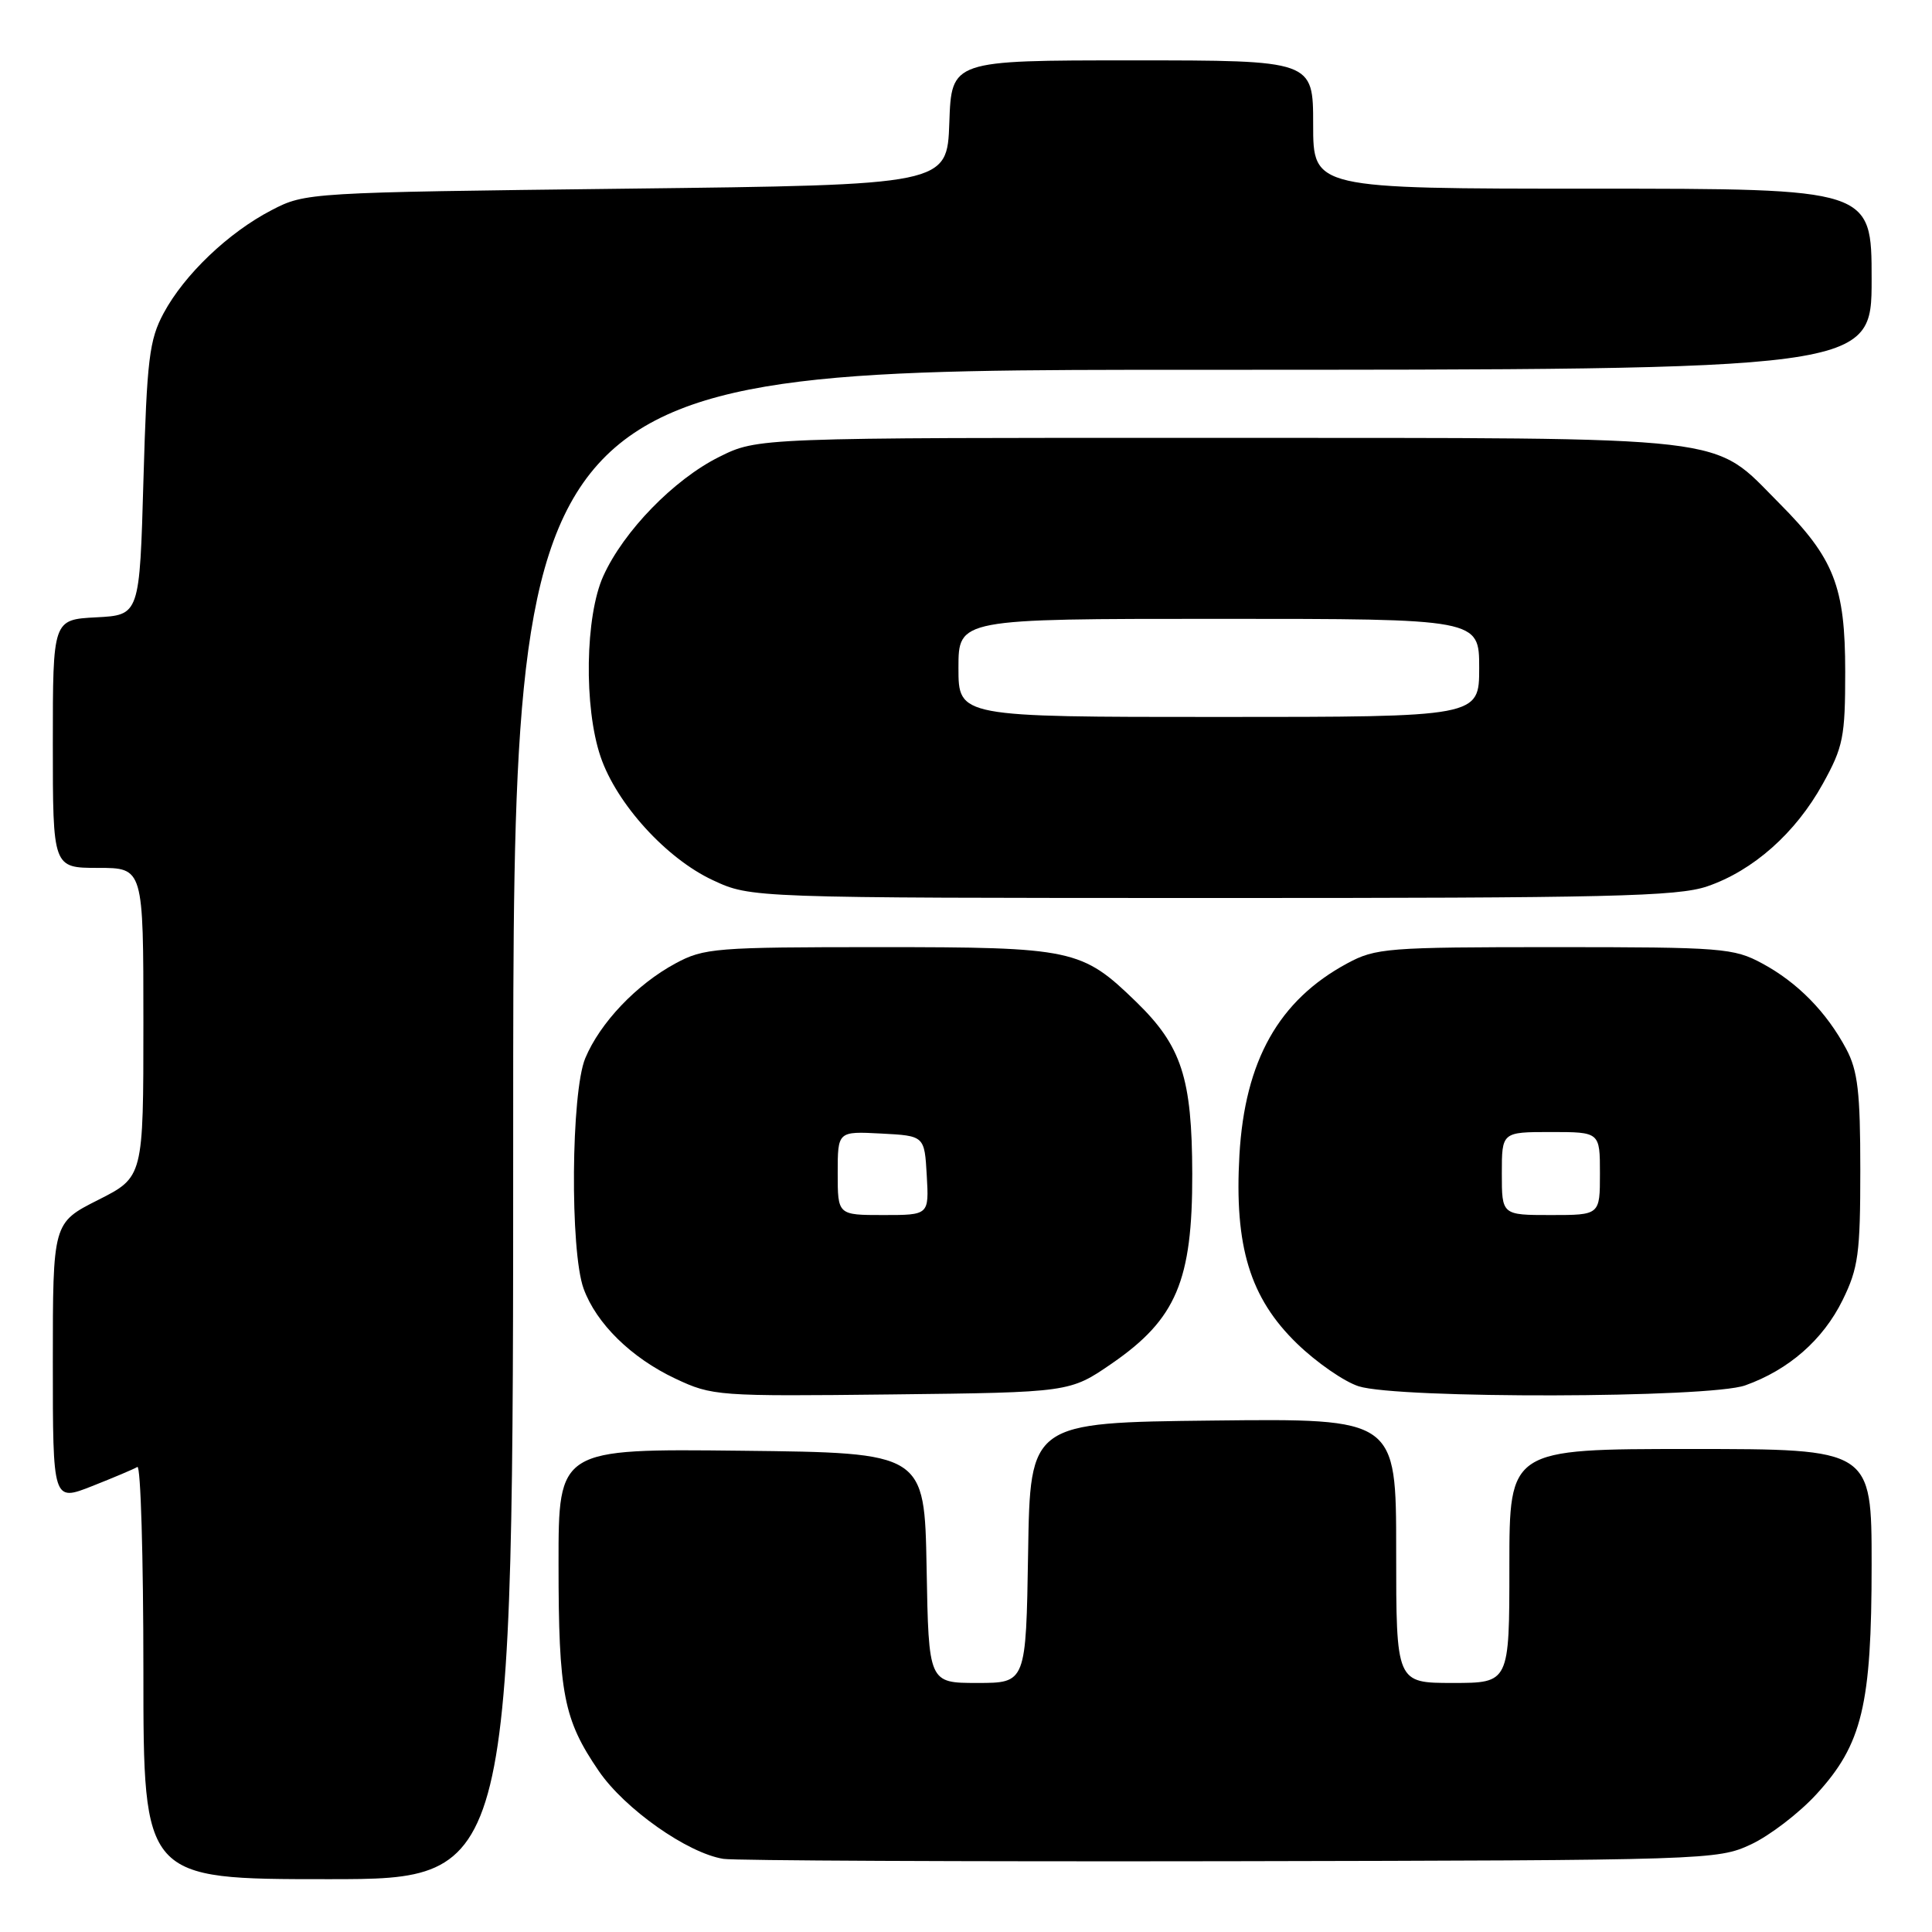 <?xml version="1.0" encoding="UTF-8" standalone="no"?>
<!DOCTYPE svg PUBLIC "-//W3C//DTD SVG 1.1//EN" "http://www.w3.org/Graphics/SVG/1.1/DTD/svg11.dtd" >
<svg xmlns="http://www.w3.org/2000/svg" xmlns:xlink="http://www.w3.org/1999/xlink" version="1.1" viewBox="0 0 256 256">
 <g >
 <path fill="currentColor"
d=" M 68.00 149.00 C 68.00 49.00 68.00 49.00 158.00 49.00 C 248.00 49.00 248.00 49.00 248.00 37.00 C 248.00 25.00 248.00 25.00 211.00 25.00 C 174.00 25.00 174.00 25.00 174.00 16.50 C 174.00 8.00 174.00 8.00 150.04 8.00 C 126.08 8.00 126.08 8.00 125.79 16.25 C 125.50 24.50 125.50 24.50 83.00 25.00 C 40.89 25.50 40.46 25.52 36.00 27.84 C 30.27 30.81 24.43 36.38 21.68 41.50 C 19.78 45.04 19.47 47.57 19.01 63.50 C 18.50 81.50 18.50 81.50 12.75 81.80 C 7.00 82.10 7.00 82.10 7.00 98.55 C 7.00 115.00 7.00 115.00 13.00 115.00 C 19.00 115.00 19.00 115.00 19.00 135.49 C 19.00 155.97 19.00 155.97 13.00 159.00 C 7.00 162.03 7.00 162.03 7.00 180.50 C 7.00 198.97 7.00 198.97 12.20 196.92 C 15.06 195.79 17.76 194.65 18.20 194.38 C 18.64 194.10 19.00 206.28 19.00 221.44 C 19.00 249.00 19.00 249.00 43.50 249.00 C 68.00 249.00 68.00 249.00 68.00 149.00 Z  M 232.00 244.40 C 234.47 243.25 238.38 240.26 240.68 237.75 C 246.75 231.14 248.00 225.93 248.00 207.32 C 248.00 192.00 248.00 192.00 224.00 192.00 C 200.00 192.00 200.00 192.00 200.00 207.50 C 200.00 223.00 200.00 223.00 192.50 223.00 C 185.00 223.00 185.00 223.00 185.00 205.48 C 185.00 187.96 185.00 187.96 160.75 188.23 C 136.50 188.50 136.50 188.50 136.23 205.75 C 135.95 223.00 135.95 223.00 129.50 223.00 C 123.05 223.00 123.05 223.00 122.78 207.75 C 122.50 192.50 122.50 192.50 98.25 192.23 C 74.00 191.96 74.00 191.96 74.01 207.23 C 74.01 224.44 74.67 227.84 79.35 234.68 C 82.78 239.69 91.09 245.55 95.86 246.31 C 97.31 246.54 127.52 246.68 163.00 246.62 C 226.25 246.50 227.59 246.46 232.00 244.40 Z  M 147.34 180.66 C 155.85 174.79 158.01 169.71 157.98 155.55 C 157.95 142.83 156.57 138.60 150.55 132.75 C 143.34 125.75 142.18 125.50 116.50 125.50 C 94.82 125.50 93.27 125.62 89.50 127.66 C 84.33 130.45 79.51 135.53 77.55 140.22 C 75.67 144.74 75.51 165.74 77.33 170.75 C 79.01 175.37 83.64 179.92 89.48 182.67 C 94.38 184.98 95.09 185.03 118.13 184.77 C 141.76 184.50 141.76 184.50 147.34 180.66 Z  M 231.25 183.57 C 237.01 181.52 241.56 177.54 244.15 172.28 C 246.24 168.03 246.50 166.10 246.50 155.00 C 246.50 144.72 246.17 141.88 244.64 139.00 C 242.03 134.10 238.18 130.18 233.50 127.66 C 229.73 125.62 228.17 125.50 206.00 125.50 C 183.83 125.50 182.27 125.62 178.50 127.66 C 169.44 132.55 164.95 140.54 164.23 153.04 C 163.54 165.16 165.63 172.00 171.87 178.04 C 174.45 180.54 178.12 183.08 180.03 183.69 C 185.28 185.36 226.50 185.27 231.25 183.57 Z  M 226.21 117.45 C 232.30 115.37 237.92 110.39 241.53 103.86 C 244.24 98.97 244.50 97.66 244.50 89.00 C 244.50 77.73 243.04 73.99 235.78 66.70 C 226.66 57.55 230.90 58.05 161.45 58.02 C 100.39 58.00 100.39 58.00 95.28 60.55 C 89.30 63.53 82.64 70.37 79.95 76.31 C 77.53 81.62 77.35 93.73 79.58 100.27 C 81.70 106.51 88.30 113.77 94.46 116.63 C 99.50 118.98 99.50 118.98 160.57 118.99 C 213.20 119.00 222.27 118.79 226.21 117.45 Z  M 111.00 155.45 C 111.00 149.90 111.00 149.90 116.75 150.20 C 122.50 150.50 122.50 150.50 122.80 155.75 C 123.10 161.00 123.10 161.00 117.05 161.00 C 111.00 161.00 111.00 161.00 111.00 155.45 Z  M 199.00 155.50 C 199.00 150.00 199.00 150.00 205.50 150.00 C 212.00 150.00 212.00 150.00 212.00 155.50 C 212.00 161.00 212.00 161.00 205.50 161.00 C 199.00 161.00 199.00 161.00 199.00 155.50 Z  M 127.00 88.50 C 127.00 82.00 127.00 82.00 161.50 82.00 C 196.00 82.00 196.00 82.00 196.00 88.50 C 196.00 95.00 196.00 95.00 161.50 95.00 C 127.00 95.00 127.00 95.00 127.00 88.50 Z "/>
</g>
</svg>